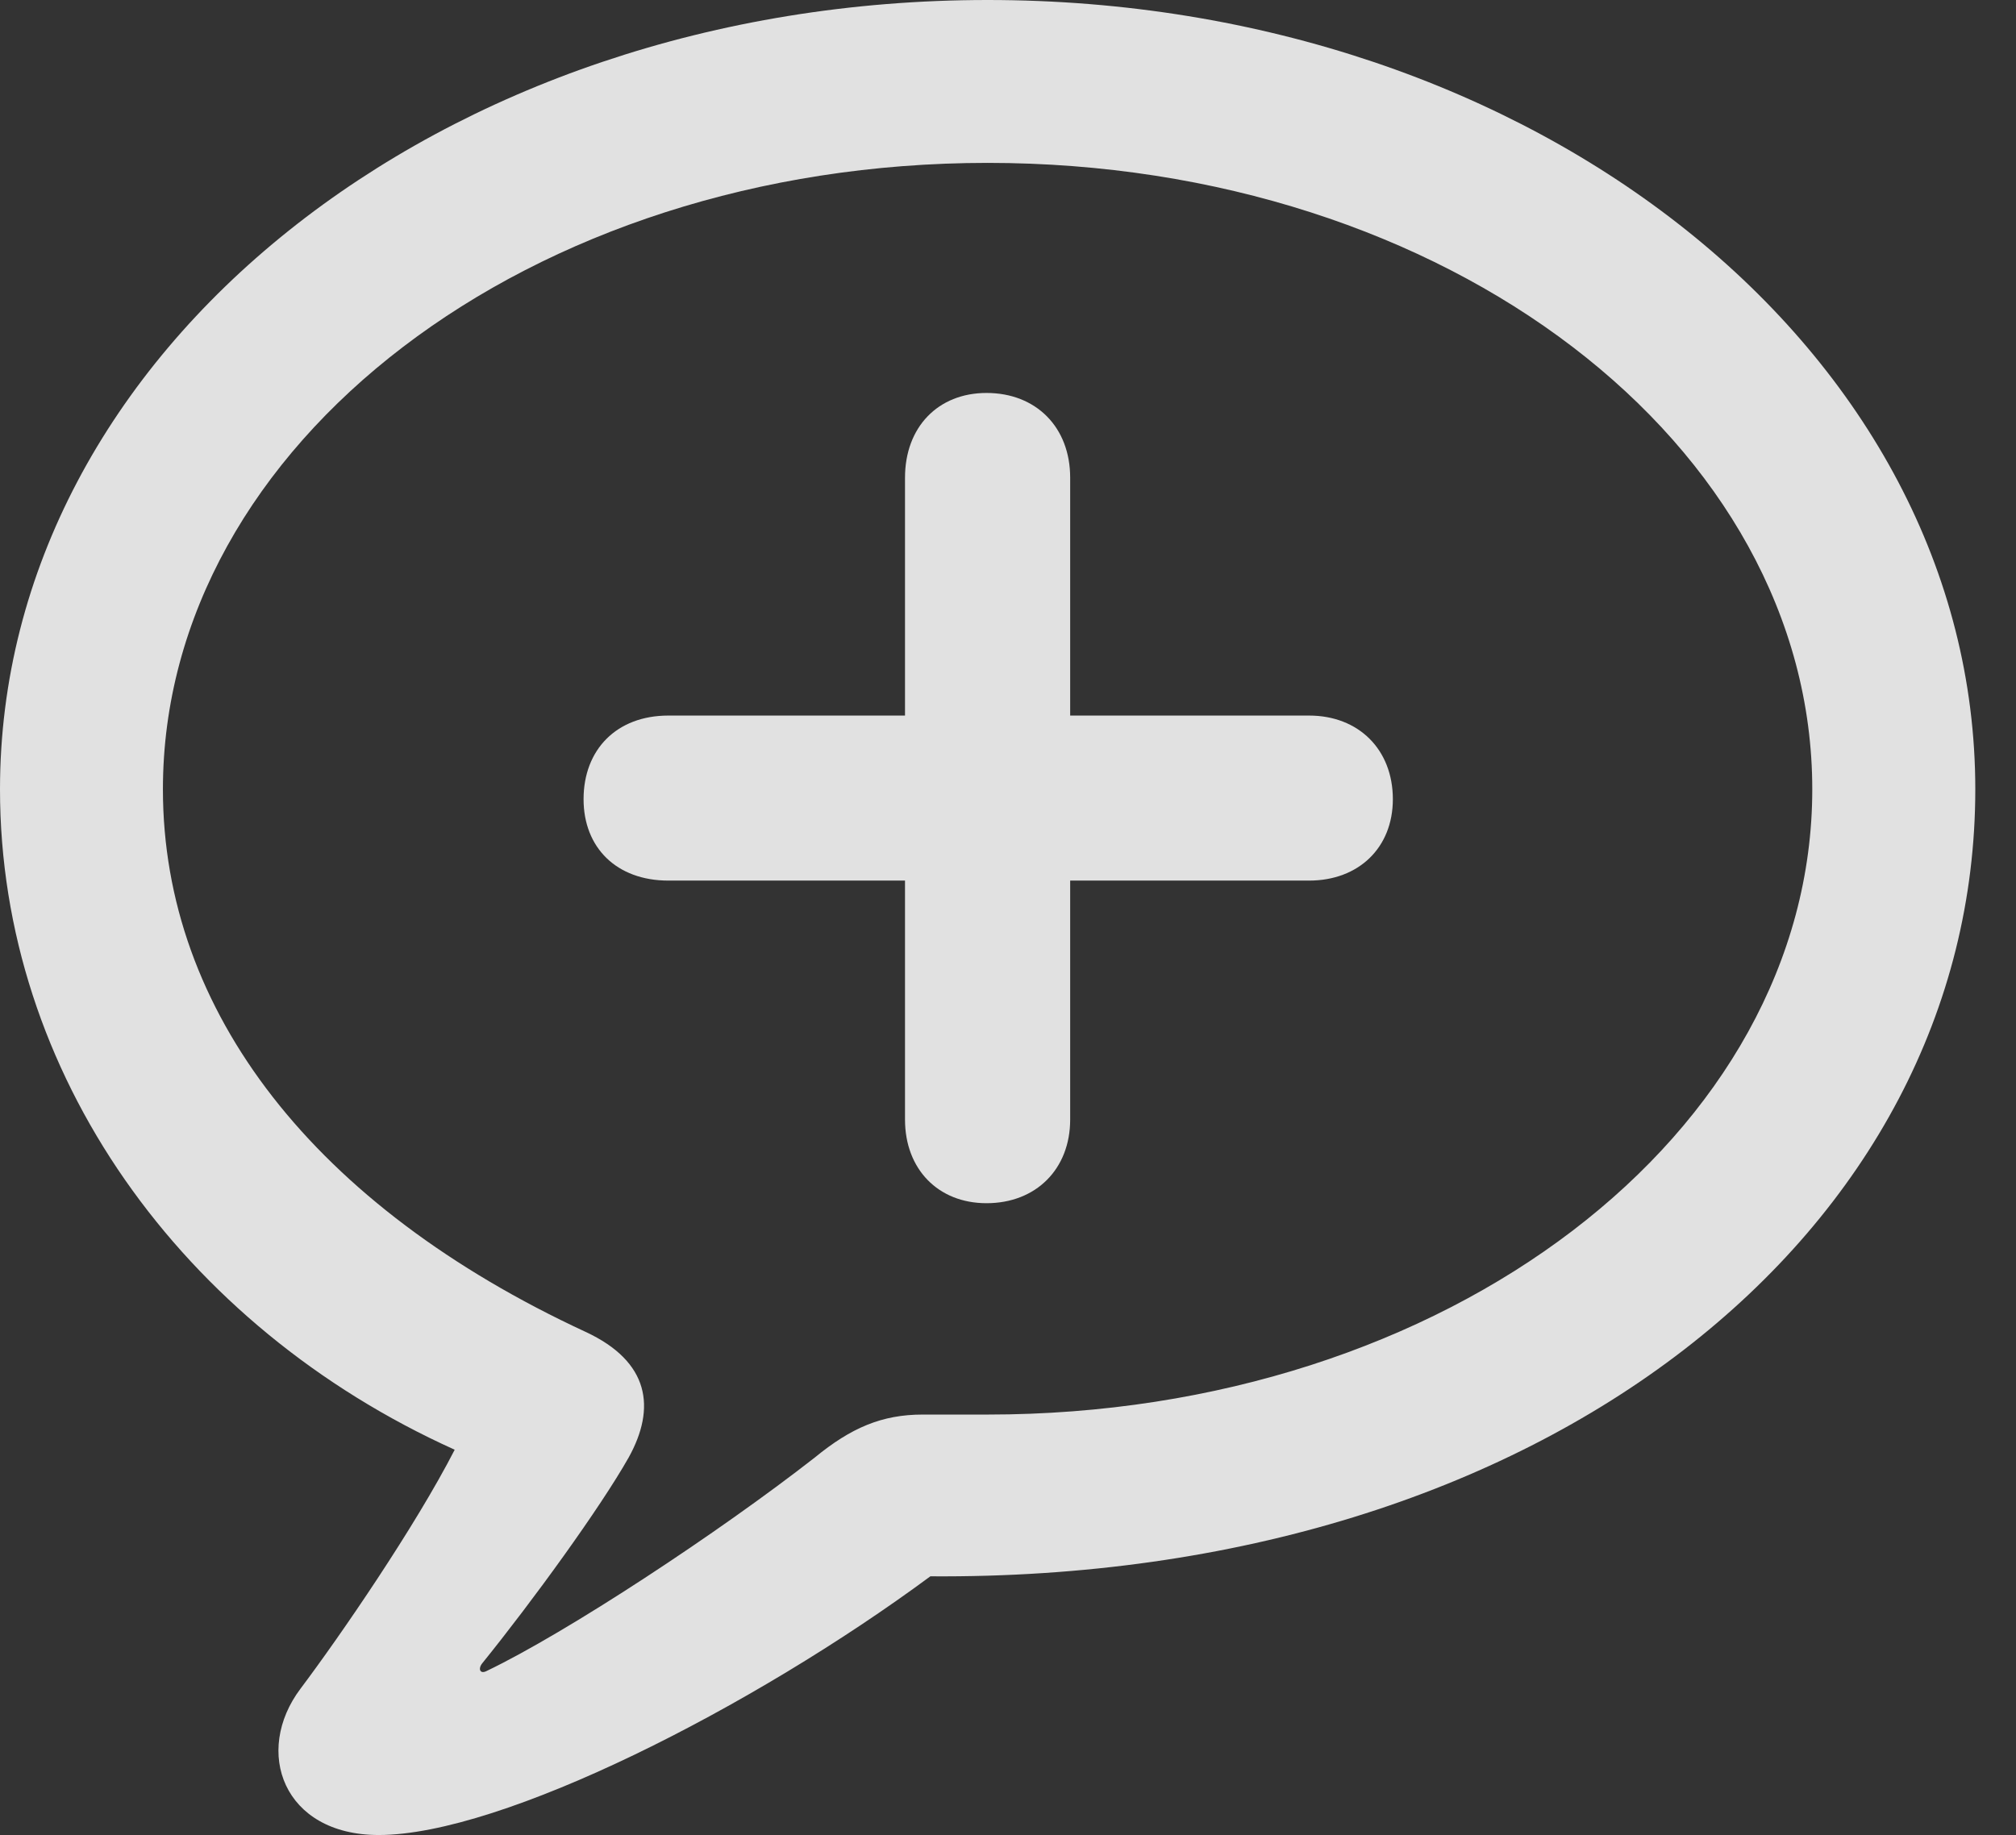 <?xml version="1.0" encoding="UTF-8"?>
<!--Generator: Apple Native CoreSVG 232.5-->
<!DOCTYPE svg
PUBLIC "-//W3C//DTD SVG 1.1//EN"
       "http://www.w3.org/Graphics/SVG/1.1/DTD/svg11.dtd">
<svg version="1.1" xmlns="http://www.w3.org/2000/svg" xmlns:xlink="http://www.w3.org/1999/xlink" width="17.881" height="16.279">
 <rect width="100%" height="100%" fill="#333333" stroke="none"/>
 <g>
  <rect height="16.279" opacity="0" width="17.881" x="0" y="0"/>
  <path d="M3.359 16.279C4.453 16.279 6.68 15.146 8.252 13.984C13.711 14.023 17.52 10.918 17.52 7.002C17.52 3.125 13.623 0 8.76 0C3.906 0 0 3.125 0 7.002C0 9.521 1.611 11.768 4.033 12.861C3.682 13.545 3.018 14.512 2.666 14.98C2.246 15.537 2.51 16.279 3.359 16.279ZM4.316 14.824C4.258 14.854 4.238 14.805 4.277 14.756C4.727 14.199 5.322 13.379 5.576 12.93C5.82 12.49 5.762 12.08 5.195 11.816C2.793 10.703 1.445 8.975 1.445 7.002C1.445 3.945 4.688 1.445 8.76 1.445C12.842 1.445 16.074 3.945 16.074 7.002C16.074 10.049 12.842 12.549 8.76 12.549C8.662 12.549 8.467 12.549 8.184 12.549C7.822 12.549 7.549 12.666 7.227 12.93C6.377 13.594 5.029 14.482 4.316 14.824Z" fill="#ffffff" fill-opacity="0.85"/>
  <path d="M5.176 7.09C5.176 7.52 5.469 7.812 5.928 7.812L8.027 7.812L8.027 9.932C8.027 10.371 8.32 10.674 8.75 10.674C9.189 10.674 9.492 10.371 9.492 9.932L9.492 7.812L11.611 7.812C12.051 7.812 12.354 7.52 12.354 7.09C12.354 6.65 12.051 6.348 11.611 6.348L9.492 6.348L9.492 4.238C9.492 3.789 9.189 3.486 8.75 3.486C8.32 3.486 8.027 3.789 8.027 4.238L8.027 6.348L5.928 6.348C5.469 6.348 5.176 6.65 5.176 7.09Z" fill="#ffffff" fill-opacity="0.85"/>
 </g>
</svg>
